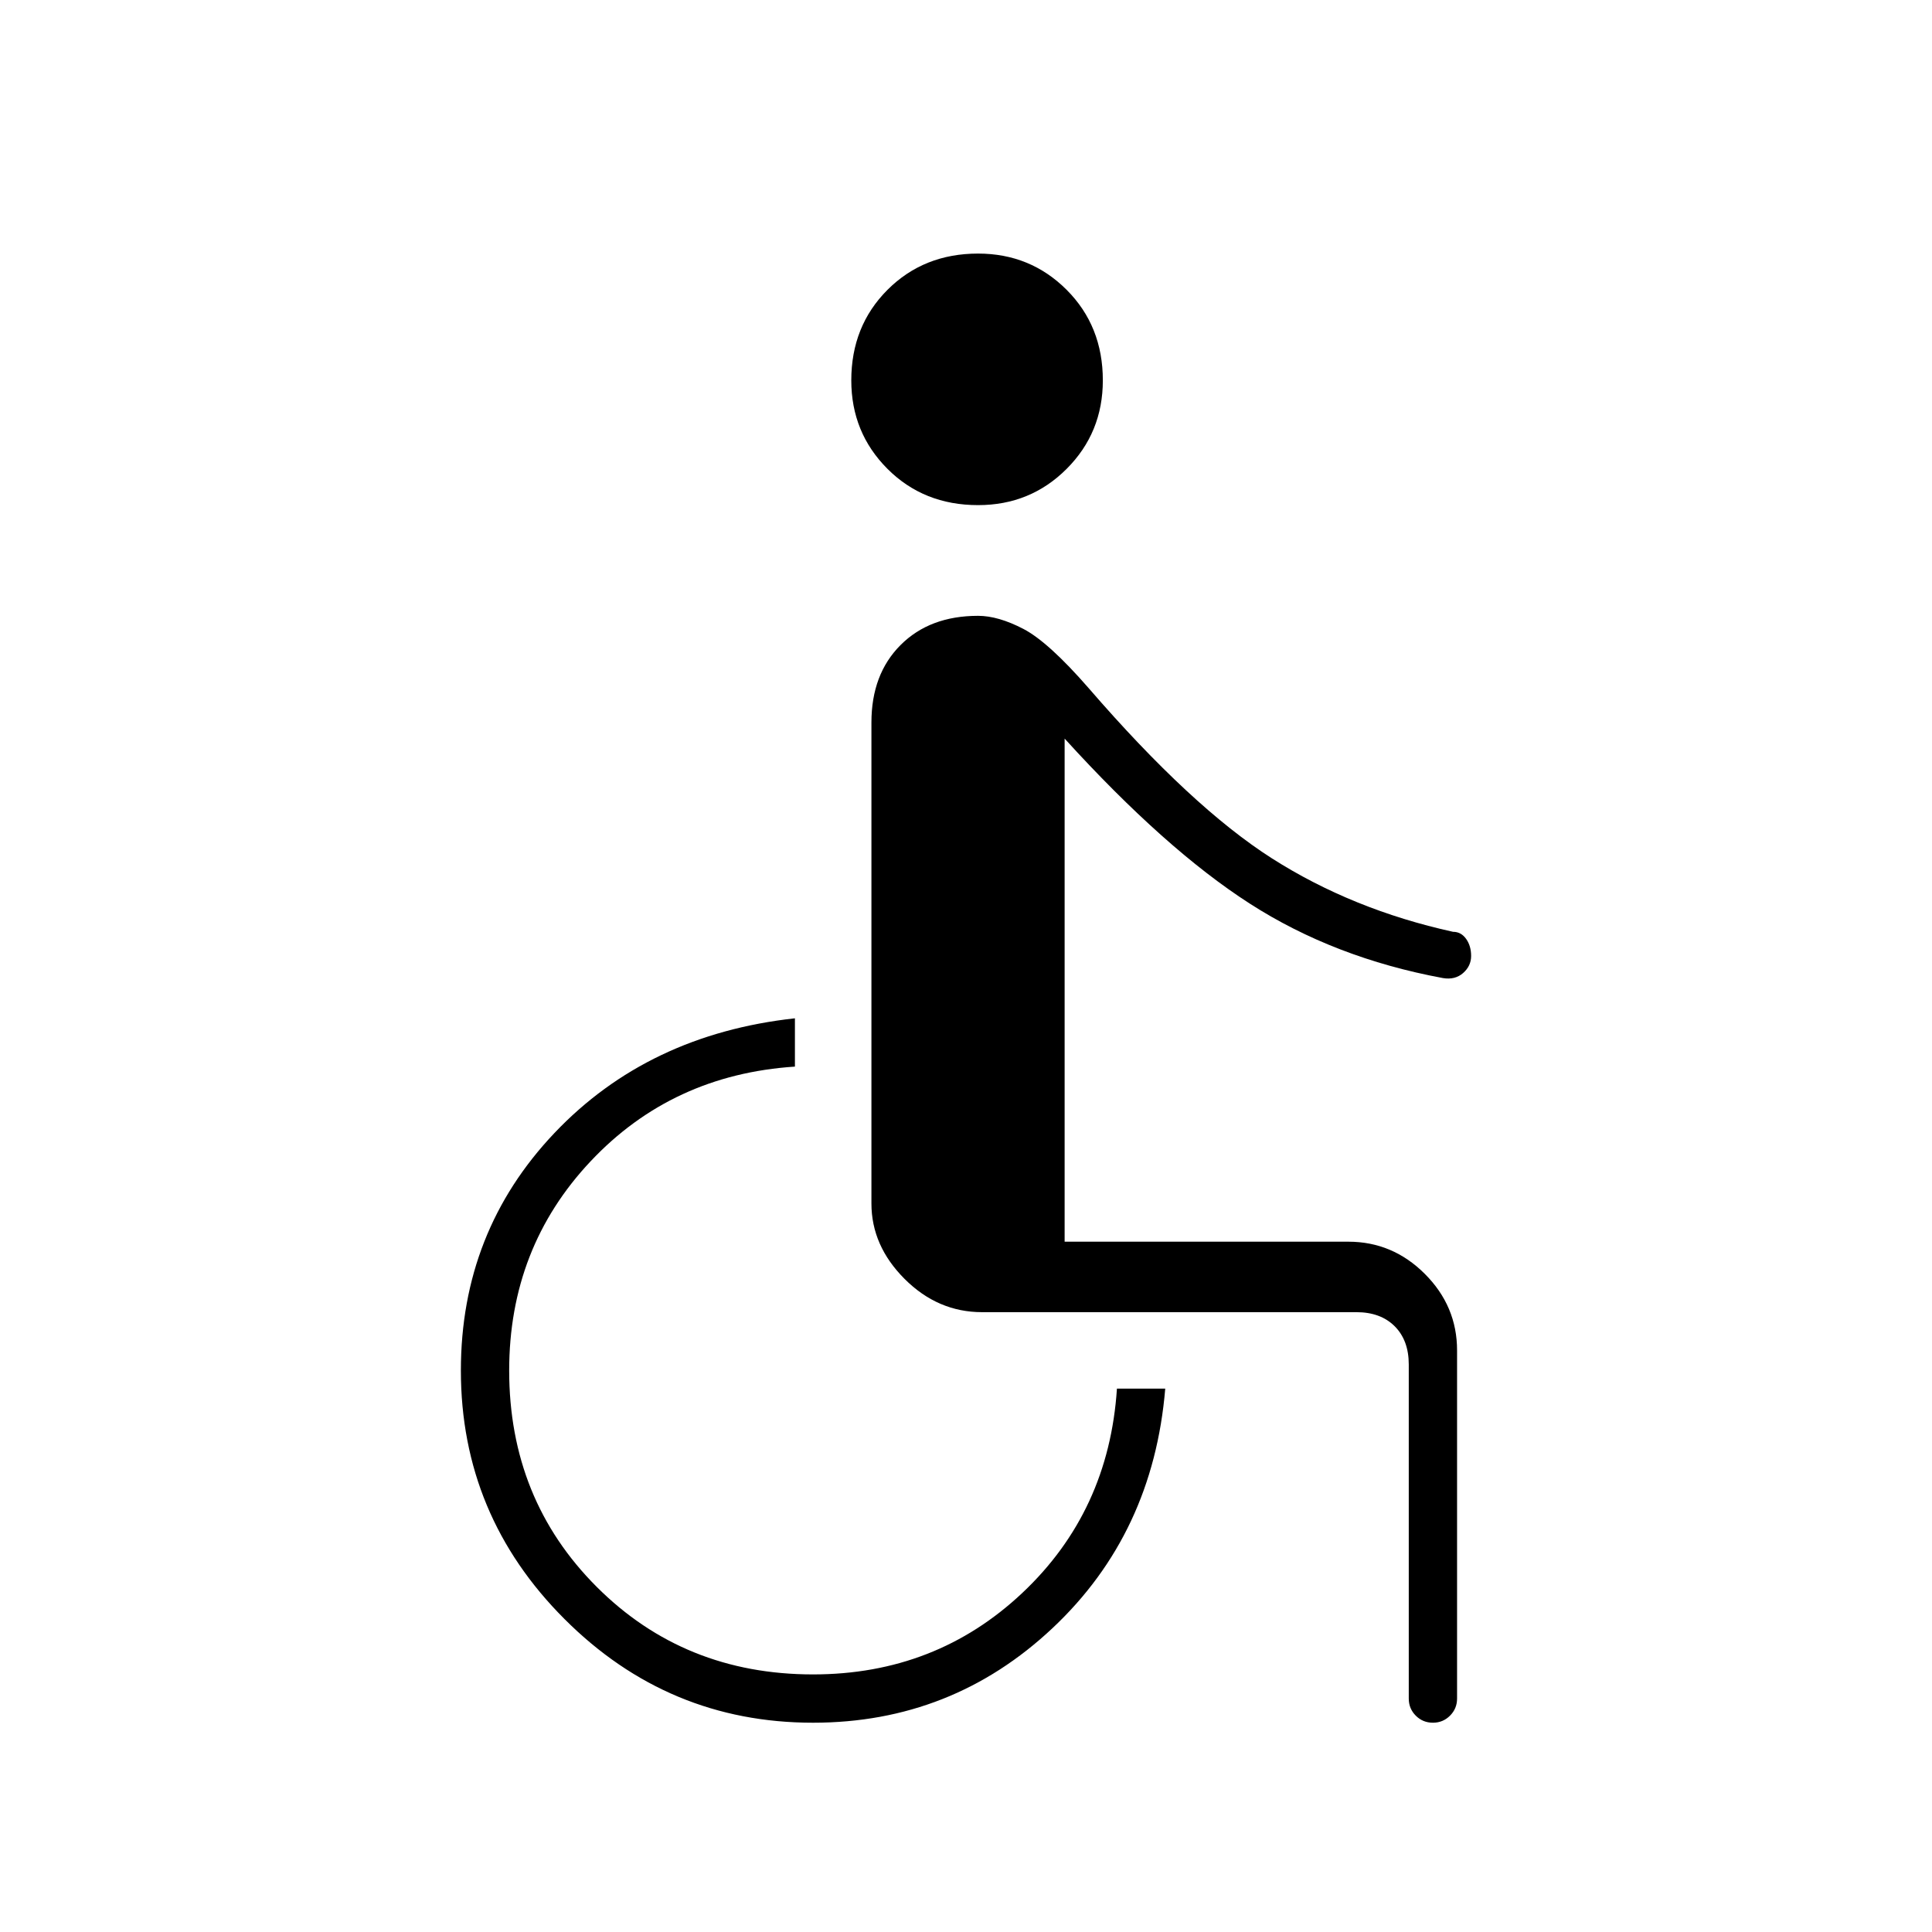 <svg xmlns="http://www.w3.org/2000/svg" height="40" width="40"><path d="M20.25 10.458q-1.125 0-1.875-.75t-.75-1.833q0-1.125.75-1.875t1.875-.75q1.083 0 1.833.75t.75 1.875q0 1.083-.75 1.833t-1.833.75Zm9.417 25.209q-.209 0-.355-.146-.145-.146-.145-.354V28.25q0-.5-.292-.792-.292-.291-.792-.291h-7.75q-.916 0-1.604-.688-.687-.687-.687-1.562v-9.959q0-1 .604-1.604.604-.604 1.604-.604.417 0 .938.271.52.271 1.354 1.229 2.125 2.458 3.791 3.521 1.667 1.062 3.75 1.521.167 0 .271.146.104.145.104.354 0 .208-.166.354-.167.146-.417.104-2.25-.417-4-1.542t-3.833-3.416v10.416h5.875q.916 0 1.583.667.667.667.667 1.583v7.209q0 .208-.146.354t-.354.146Zm-12.834 0q-3 0-5.145-2.146-2.146-2.146-2.146-5.146 0-2.875 1.937-4.917 1.938-2.041 4.979-2.375v1q-2.541.167-4.229 1.959-1.687 1.791-1.687 4.333 0 2.667 1.812 4.479 1.813 1.813 4.479 1.813 2.542 0 4.334-1.688 1.791-1.687 1.958-4.229h1q-.25 3-2.333 4.958-2.084 1.959-4.959 1.959Z"/></svg>